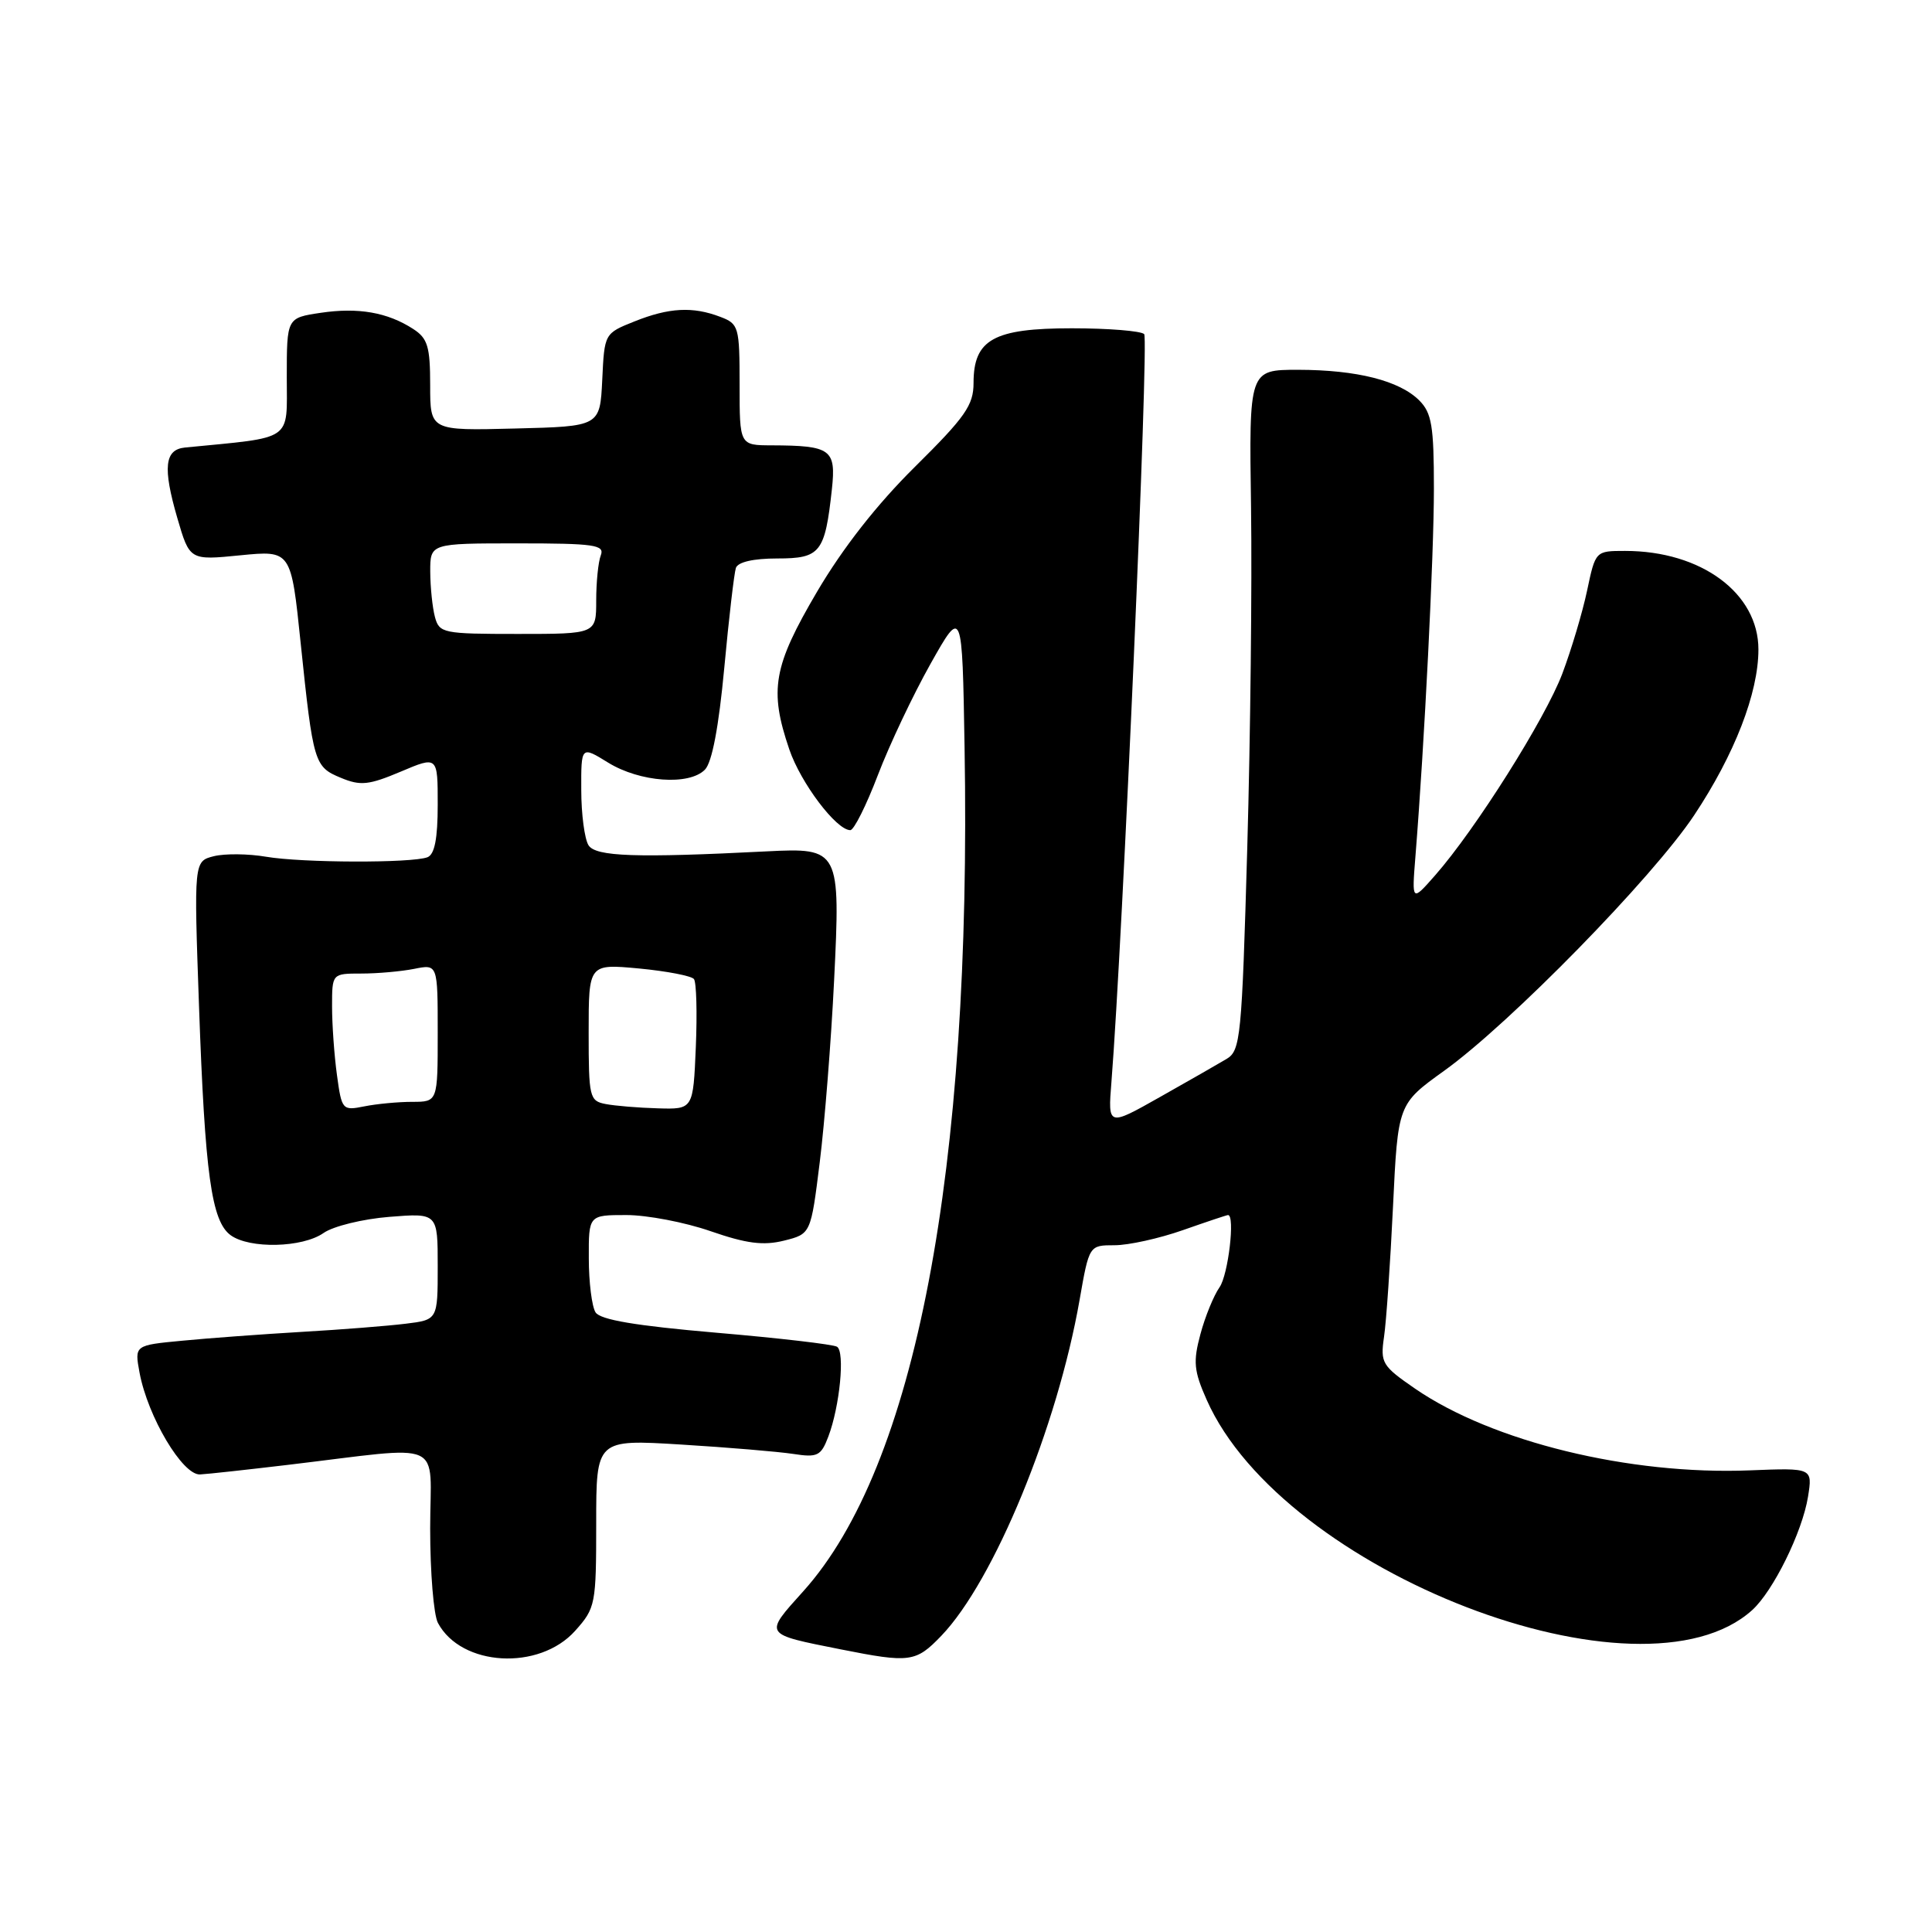 <?xml version="1.0" encoding="UTF-8" standalone="no"?>
<!DOCTYPE svg PUBLIC "-//W3C//DTD SVG 1.1//EN" "http://www.w3.org/Graphics/SVG/1.1/DTD/svg11.dtd" >
<svg xmlns="http://www.w3.org/2000/svg" xmlns:xlink="http://www.w3.org/1999/xlink" version="1.1" viewBox="0 0 256 256">
 <g >
 <path fill="currentColor"
d=" M 76.22 216.08 C 78.91 213.07 79.00 212.60 79.00 201.84 C 79.00 190.72 79.00 190.72 90.25 191.41 C 96.44 191.79 103.11 192.35 105.09 192.65 C 108.33 193.15 108.78 192.93 109.76 190.35 C 111.28 186.34 111.98 179.11 110.91 178.45 C 110.42 178.14 103.22 177.30 94.90 176.59 C 84.22 175.67 79.53 174.88 78.91 173.89 C 78.43 173.13 78.02 169.91 78.02 166.75 C 78.00 161.00 78.00 161.00 83.00 161.00 C 85.74 161.00 90.77 161.96 94.16 163.14 C 98.93 164.79 101.14 165.07 103.89 164.39 C 107.44 163.50 107.44 163.50 108.62 154.00 C 109.27 148.78 110.13 137.96 110.52 129.97 C 111.38 112.55 111.26 112.32 101.60 112.81 C 84.29 113.69 78.93 113.51 77.98 112.00 C 77.46 111.17 77.02 107.88 77.02 104.67 C 77.00 98.84 77.00 98.84 80.58 101.05 C 84.78 103.64 91.32 104.12 93.41 101.98 C 94.35 101.02 95.24 96.32 95.97 88.50 C 96.58 81.90 97.28 75.94 97.51 75.25 C 97.78 74.47 99.84 74.00 102.99 74.00 C 108.71 74.00 109.31 73.24 110.23 64.83 C 110.80 59.54 110.11 59.04 102.25 59.01 C 98.00 59.00 98.00 59.00 98.00 50.98 C 98.00 43.28 97.89 42.91 95.43 41.98 C 91.79 40.59 88.64 40.76 84.07 42.59 C 80.09 44.18 80.09 44.18 79.80 50.34 C 79.50 56.50 79.50 56.50 68.25 56.78 C 57.00 57.07 57.00 57.07 57.00 51.06 C 57.00 45.92 56.67 44.83 54.75 43.59 C 51.34 41.38 47.45 40.71 42.49 41.45 C 38.00 42.12 38.00 42.12 38.00 49.99 C 38.00 58.59 39.03 57.88 24.51 59.30 C 21.81 59.57 21.55 61.94 23.49 68.62 C 25.13 74.25 25.13 74.25 31.85 73.58 C 38.57 72.92 38.57 72.92 39.84 85.21 C 41.50 101.15 41.64 101.61 45.18 103.07 C 47.77 104.15 48.87 104.03 53.09 102.25 C 58.00 100.17 58.00 100.17 58.00 106.62 C 58.00 111.13 57.59 113.22 56.64 113.59 C 54.56 114.38 40.04 114.34 35.24 113.52 C 32.90 113.12 29.79 113.09 28.34 113.45 C 25.69 114.12 25.69 114.12 26.37 133.31 C 27.16 155.61 28.02 161.81 30.56 163.67 C 33.07 165.50 40.07 165.34 42.87 163.38 C 44.15 162.48 48.07 161.52 51.59 161.24 C 58.00 160.73 58.00 160.73 58.00 167.80 C 58.00 174.88 58.00 174.88 53.75 175.40 C 51.41 175.69 45.23 176.18 40.00 176.48 C 34.77 176.79 27.65 177.31 24.16 177.65 C 17.82 178.25 17.82 178.25 18.49 181.88 C 19.58 187.73 24.21 195.52 26.52 195.37 C 27.61 195.31 32.77 194.74 38.00 194.12 C 59.41 191.58 57.00 190.51 57.00 202.53 C 57.00 208.36 57.46 213.99 58.03 215.05 C 61.12 220.83 71.45 221.42 76.22 216.08 Z  M 124.73 216.75 C 131.70 209.49 140.10 189.09 143.05 172.25 C 144.32 165.00 144.32 165.00 147.69 165.00 C 149.54 165.00 153.61 164.10 156.74 163.00 C 159.87 161.90 162.56 161.00 162.72 161.00 C 163.68 161.00 162.75 168.91 161.60 170.56 C 160.83 171.66 159.68 174.46 159.06 176.79 C 158.08 180.43 158.19 181.65 159.89 185.48 C 169.99 208.31 217.48 226.62 232.17 213.35 C 234.96 210.83 238.82 202.99 239.57 198.33 C 240.18 194.50 240.18 194.50 231.87 194.83 C 215.91 195.47 197.72 191.03 187.50 184.00 C 183.13 180.99 182.89 180.59 183.39 177.15 C 183.69 175.14 184.22 167.38 184.58 159.89 C 185.23 146.29 185.23 146.29 191.35 141.89 C 200.06 135.64 218.98 116.30 224.48 108.03 C 229.84 99.97 233.00 91.82 233.00 86.06 C 233.00 78.60 225.43 73.00 215.34 73.00 C 211.41 73.00 211.41 73.00 210.30 78.25 C 209.69 81.14 208.21 86.09 207.02 89.25 C 204.77 95.22 195.51 109.91 190.15 116.00 C 187.07 119.50 187.07 119.50 187.55 113.50 C 188.75 98.51 190.00 73.63 190.00 64.75 C 190.00 56.44 189.71 54.71 188.06 53.06 C 185.44 50.44 179.80 49.01 172.00 49.00 C 165.50 49.00 165.50 49.00 165.77 67.25 C 165.91 77.29 165.69 97.57 165.27 112.32 C 164.55 137.55 164.38 139.21 162.52 140.32 C 161.43 140.97 157.45 143.25 153.67 145.38 C 146.80 149.26 146.80 149.26 147.27 143.38 C 148.76 124.57 152.25 44.92 151.61 44.27 C 151.18 43.85 146.87 43.50 142.03 43.50 C 131.67 43.50 129.00 44.98 129.00 50.74 C 129.00 53.69 127.92 55.24 121.25 61.84 C 116.19 66.84 111.68 72.60 108.25 78.43 C 102.45 88.30 101.90 91.42 104.59 99.31 C 106.11 103.76 110.82 110.00 112.67 110.00 C 113.15 110.00 114.79 106.72 116.32 102.71 C 117.85 98.70 120.99 92.07 123.30 87.96 C 127.50 80.50 127.50 80.50 127.81 99.00 C 128.77 155.21 121.29 194.34 106.44 210.85 C 101.20 216.68 101.08 216.49 111.41 218.55 C 120.57 220.37 121.35 220.27 124.73 216.75 Z  M 44.65 142.46 C 44.29 139.85 44.00 135.76 44.00 133.36 C 44.00 129.00 44.00 129.00 47.88 129.00 C 50.01 129.00 53.16 128.72 54.88 128.38 C 58.00 127.75 58.00 127.75 58.00 136.88 C 58.00 146.00 58.00 146.00 54.62 146.00 C 52.77 146.00 49.91 146.27 48.27 146.60 C 45.37 147.18 45.28 147.08 44.65 142.46 Z  M 80.25 146.29 C 78.11 145.88 78.00 145.40 78.00 136.79 C 78.00 127.71 78.00 127.71 84.68 128.33 C 88.35 128.68 91.62 129.31 91.95 129.73 C 92.28 130.15 92.39 134.21 92.20 138.75 C 91.85 147.00 91.85 147.00 87.17 146.86 C 84.60 146.79 81.49 146.53 80.25 146.29 Z  M 57.63 81.75 C 57.30 80.51 57.02 77.81 57.01 75.75 C 57.00 72.00 57.00 72.00 68.61 72.00 C 78.78 72.00 80.14 72.20 79.61 73.58 C 79.27 74.45 79.00 77.15 79.00 79.58 C 79.00 84.00 79.00 84.00 68.62 84.00 C 58.69 84.00 58.21 83.90 57.63 81.75 Z "/>
</g>
</svg>